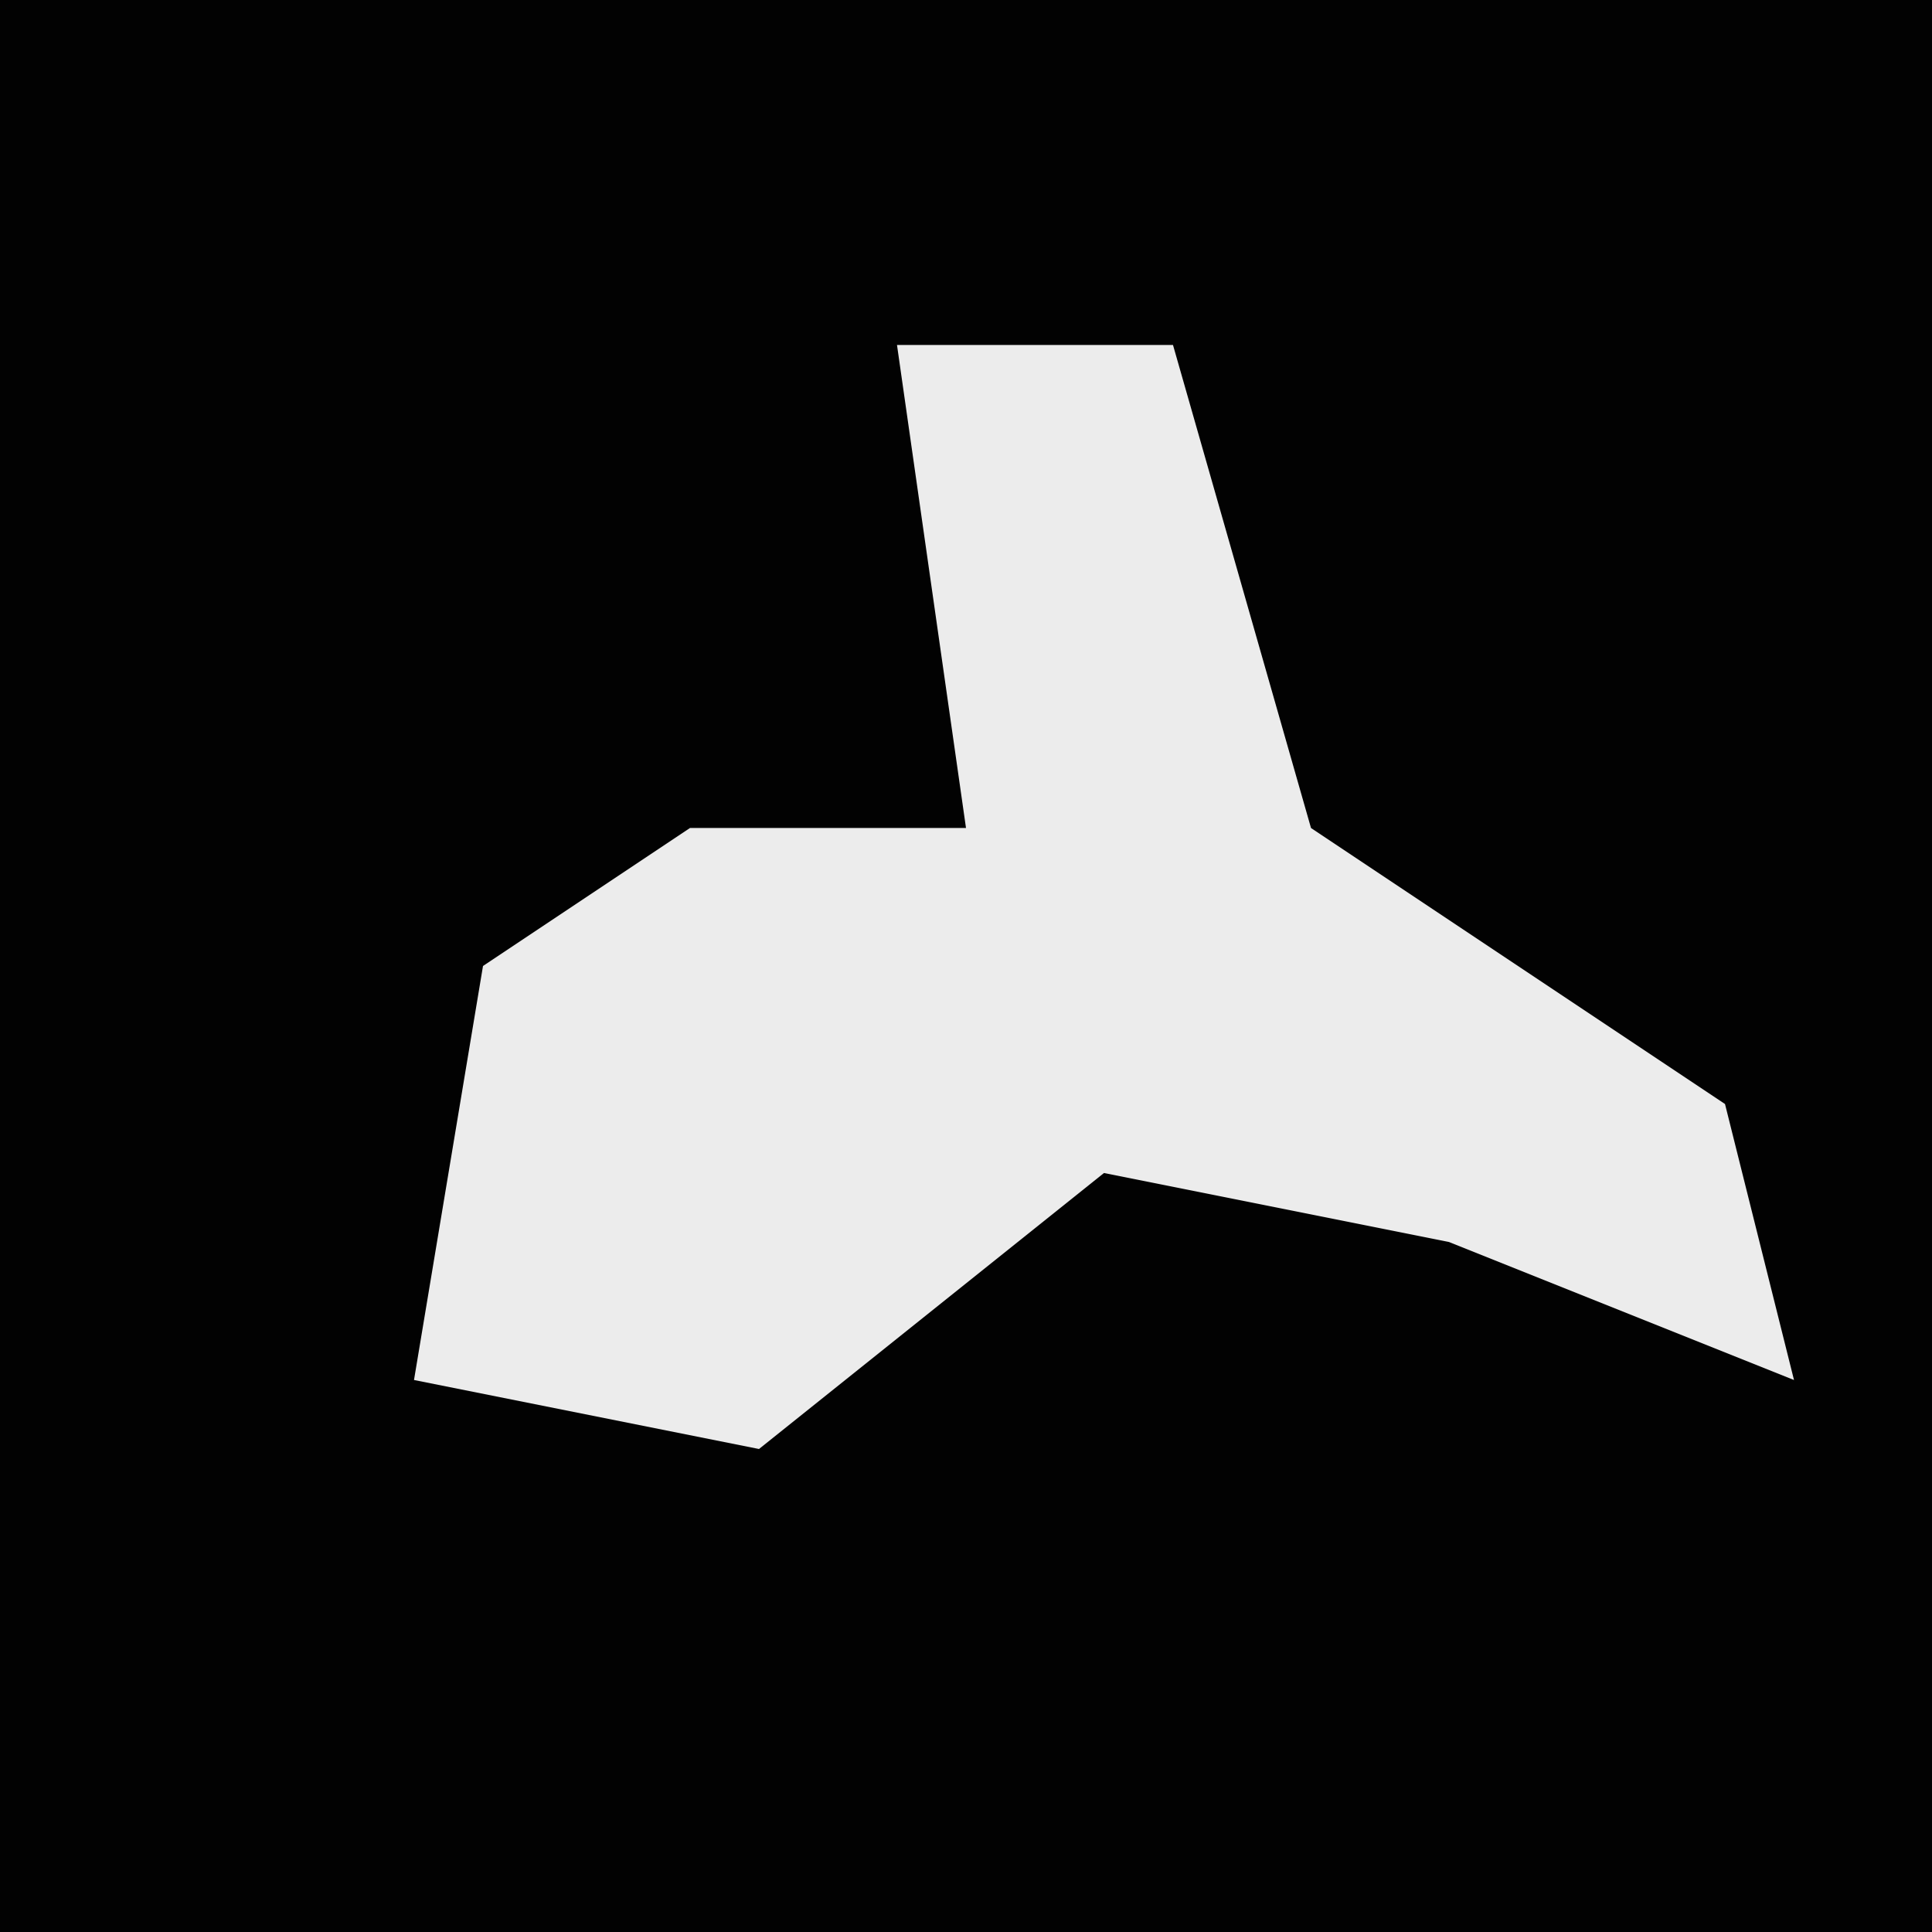 <?xml version="1.0" encoding="UTF-8"?>
<svg version="1.1" xmlns="http://www.w3.org/2000/svg" width="28" height="28">
<path d="M0,0 L28,0 L28,28 L0,28 Z " fill="#020202" transform="translate(0,0)"/>
<path d="M0,0 L4,0 L6,7 L12,11 L13,15 L8,13 L3,12 L-2,16 L-7,15 L-6,9 L-3,7 L1,7 Z " fill="#ECECEC" transform="translate(13,5)"/>
</svg>
